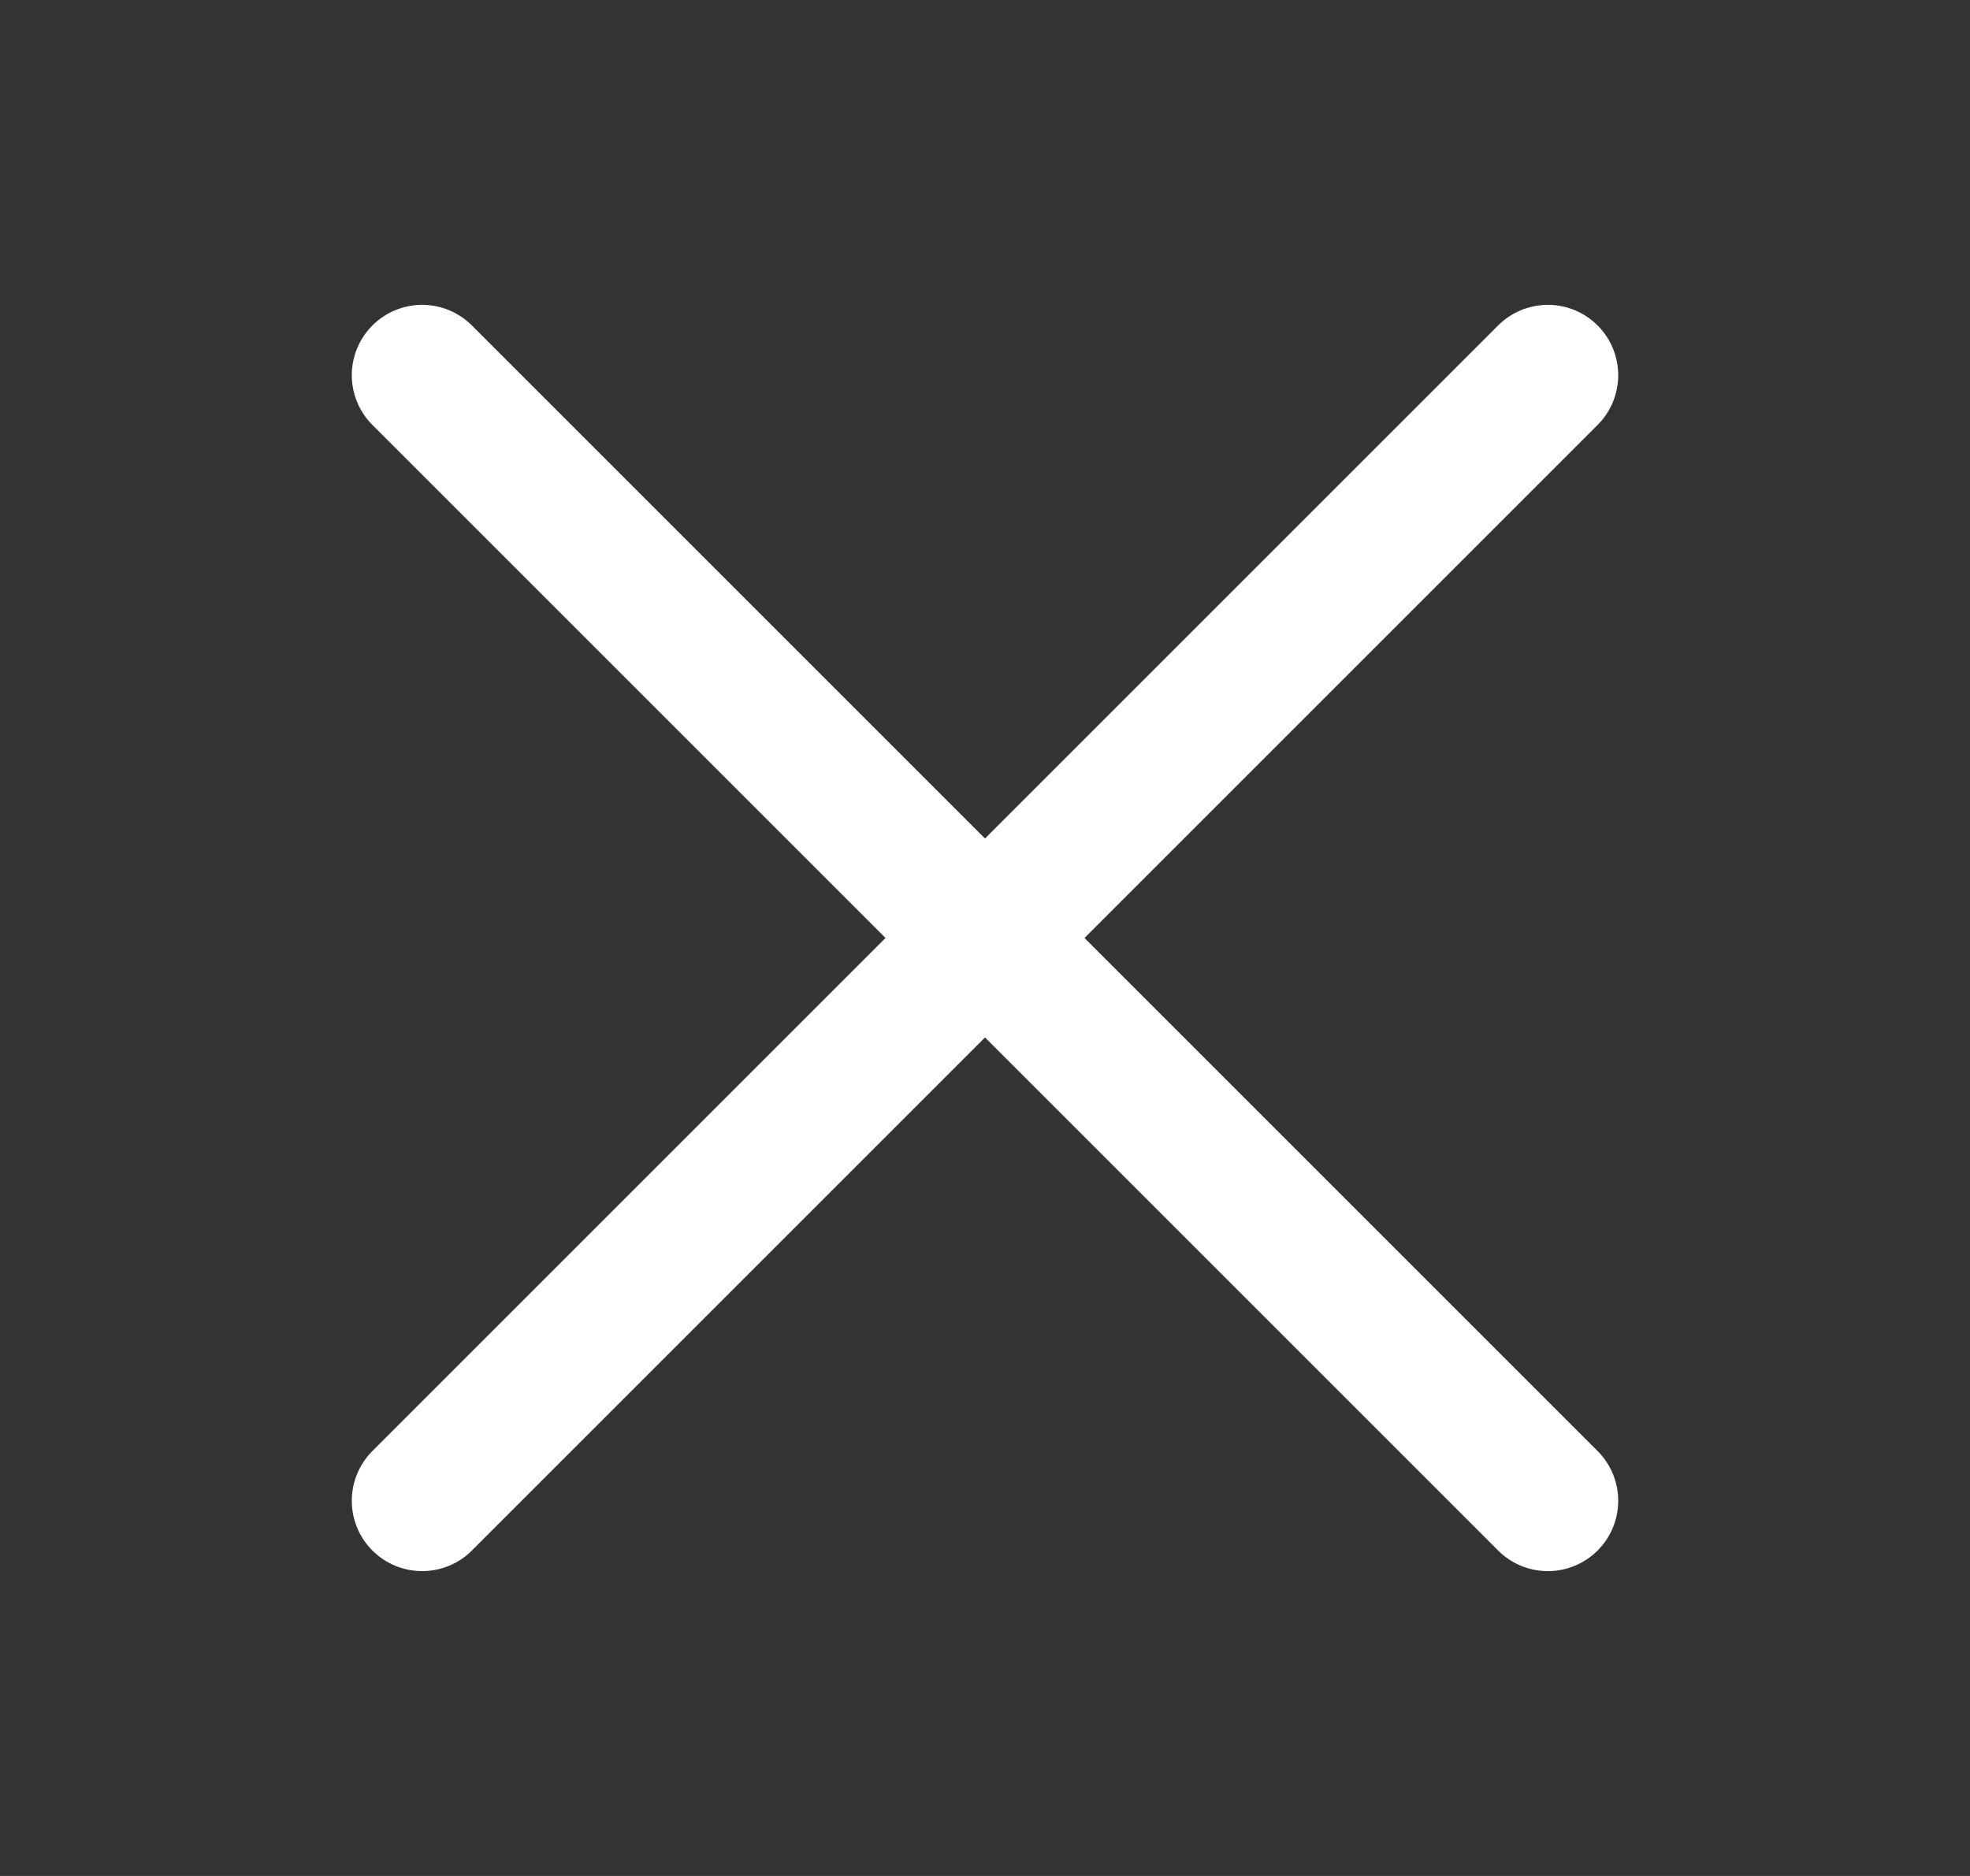 <svg xmlns="http://www.w3.org/2000/svg" width="21" height="20" viewBox="0 0 21 20" fill="none">
<rect x="0" y="0" width="21" height="20" fill="#333333" stroke="none"/>
<path d="M16.5 16L4.5 4" stroke="white" stroke-width="1.5" stroke-linecap="round" stroke-linejoin="round"/>
<path d="M4.5 16L16.5 4" stroke="white" stroke-width="1.5" stroke-linecap="round" stroke-linejoin="round"/>
</svg>